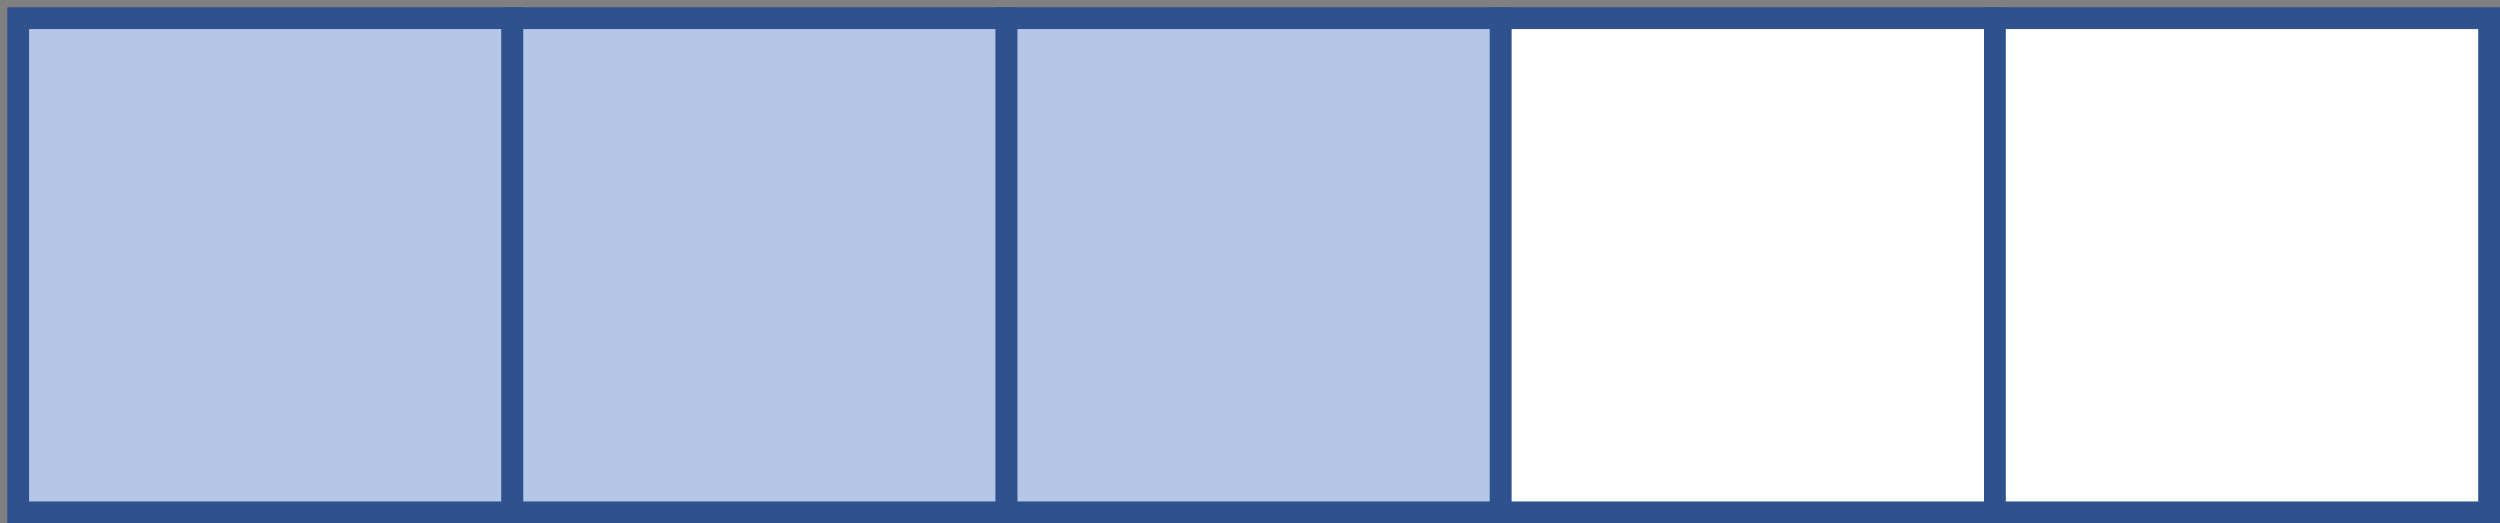 <svg width="344" height="72" xmlns="http://www.w3.org/2000/svg" xmlns:xlink="http://www.w3.org/1999/xlink" overflow="hidden"><rect width="100%" height="100%" fill="#808080" stroke="none"/><defs><clipPath id="clip0"><path d="M101 346 445 346 445 418 101 418Z" fill-rule="evenodd" clip-rule="evenodd"/></clipPath></defs><g clip-path="url(#clip0)" transform="translate(-101 -346)"><rect x="103.5" y="348.5" width="68" height="68" stroke="#2F528F" stroke-width="3" stroke-miterlimit="8" fill="#B4C7E7"/><rect x="171.5" y="348.5" width="68" height="68" stroke="#2F528F" stroke-width="3" stroke-miterlimit="8" fill="#B4C7E7"/><rect x="239.5" y="348.5" width="68" height="68" stroke="#2F528F" stroke-width="3" stroke-miterlimit="8" fill="#B4C7E7"/><rect x="307.5" y="348.5" width="68" height="68" stroke="#2F528F" stroke-width="3" stroke-miterlimit="8" fill="#FFFFFF"/><rect x="375.5" y="348.5" width="68" height="68" stroke="#2F528F" stroke-width="3" stroke-miterlimit="8" fill="#FFFFFF"/></g></svg>